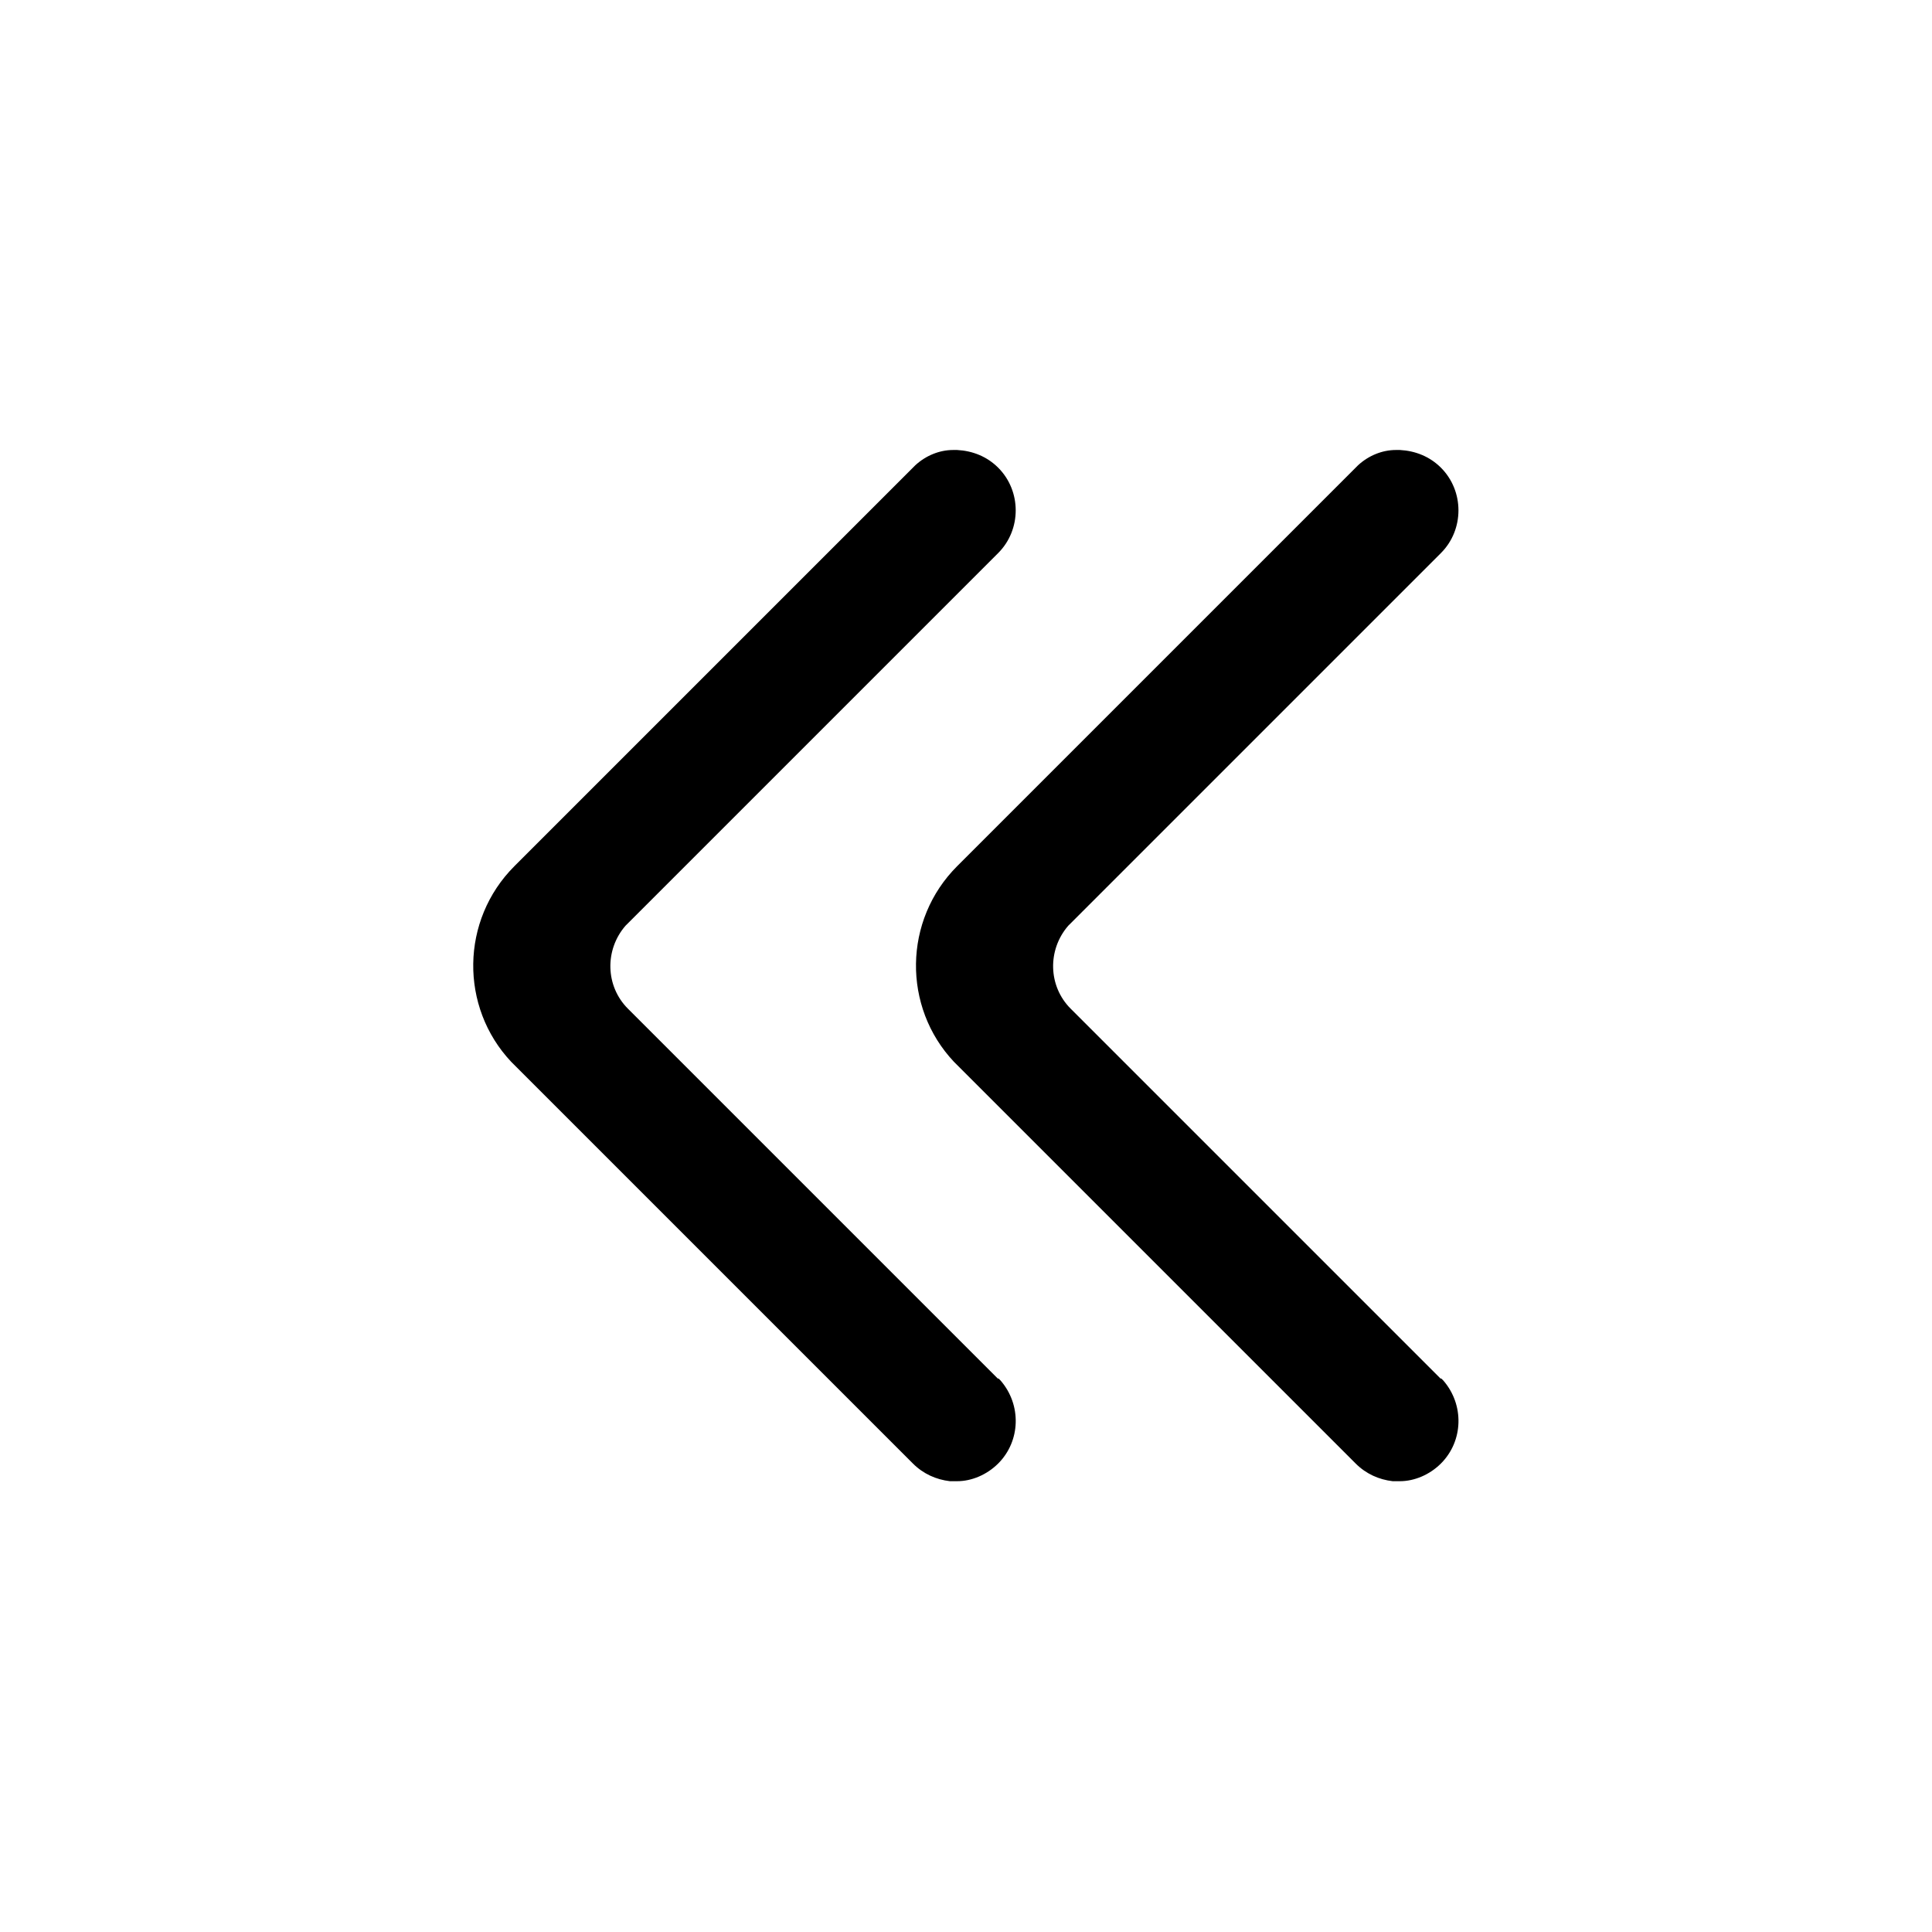 <?xml version="1.0" encoding="UTF-8"?><svg id="_层_1" xmlns="http://www.w3.org/2000/svg" viewBox="0 0 24 24"><defs><style>.cls-1{fill:none;}</style></defs><rect id="_形" class="cls-1" x="-4" y="-4" width="32" height="32"/><rect id="_形-2" class="cls-1" width="24" height="24"/><g><path d="M12.4,17.13l-4.6-4.6c-.28-.28-.29-.73-.03-1.03l.03-.03,4.6-4.6c.29-.29,.29-.77,0-1.06-.14-.14-.32-.21-.51-.22h-.05c-.17,0-.34,.07-.47,.19l-.03,.03-4.95,4.95c-.67,.67-.68,1.75-.04,2.43l.04,.04,4.95,4.95c.13,.13,.29,.2,.46,.22h.09c.18,0,.37-.08,.51-.22,.28-.28,.29-.73,.03-1.03l-.03-.03Z"/><path d="M17.9,17.13l-4.6-4.6c-.28-.28-.29-.73-.03-1.03l.03-.03,4.6-4.6c.29-.29,.29-.77,0-1.06-.14-.14-.32-.21-.51-.22h-.05c-.17,0-.34,.07-.47,.19l-.03,.03-4.95,4.95c-.67,.67-.68,1.75-.04,2.43l.04,.04,4.95,4.95c.13,.13,.29,.2,.46,.22h.09c.18,0,.37-.08,.51-.22,.28-.28,.29-.73,.03-1.03l-.03-.03Z"/></g></svg>